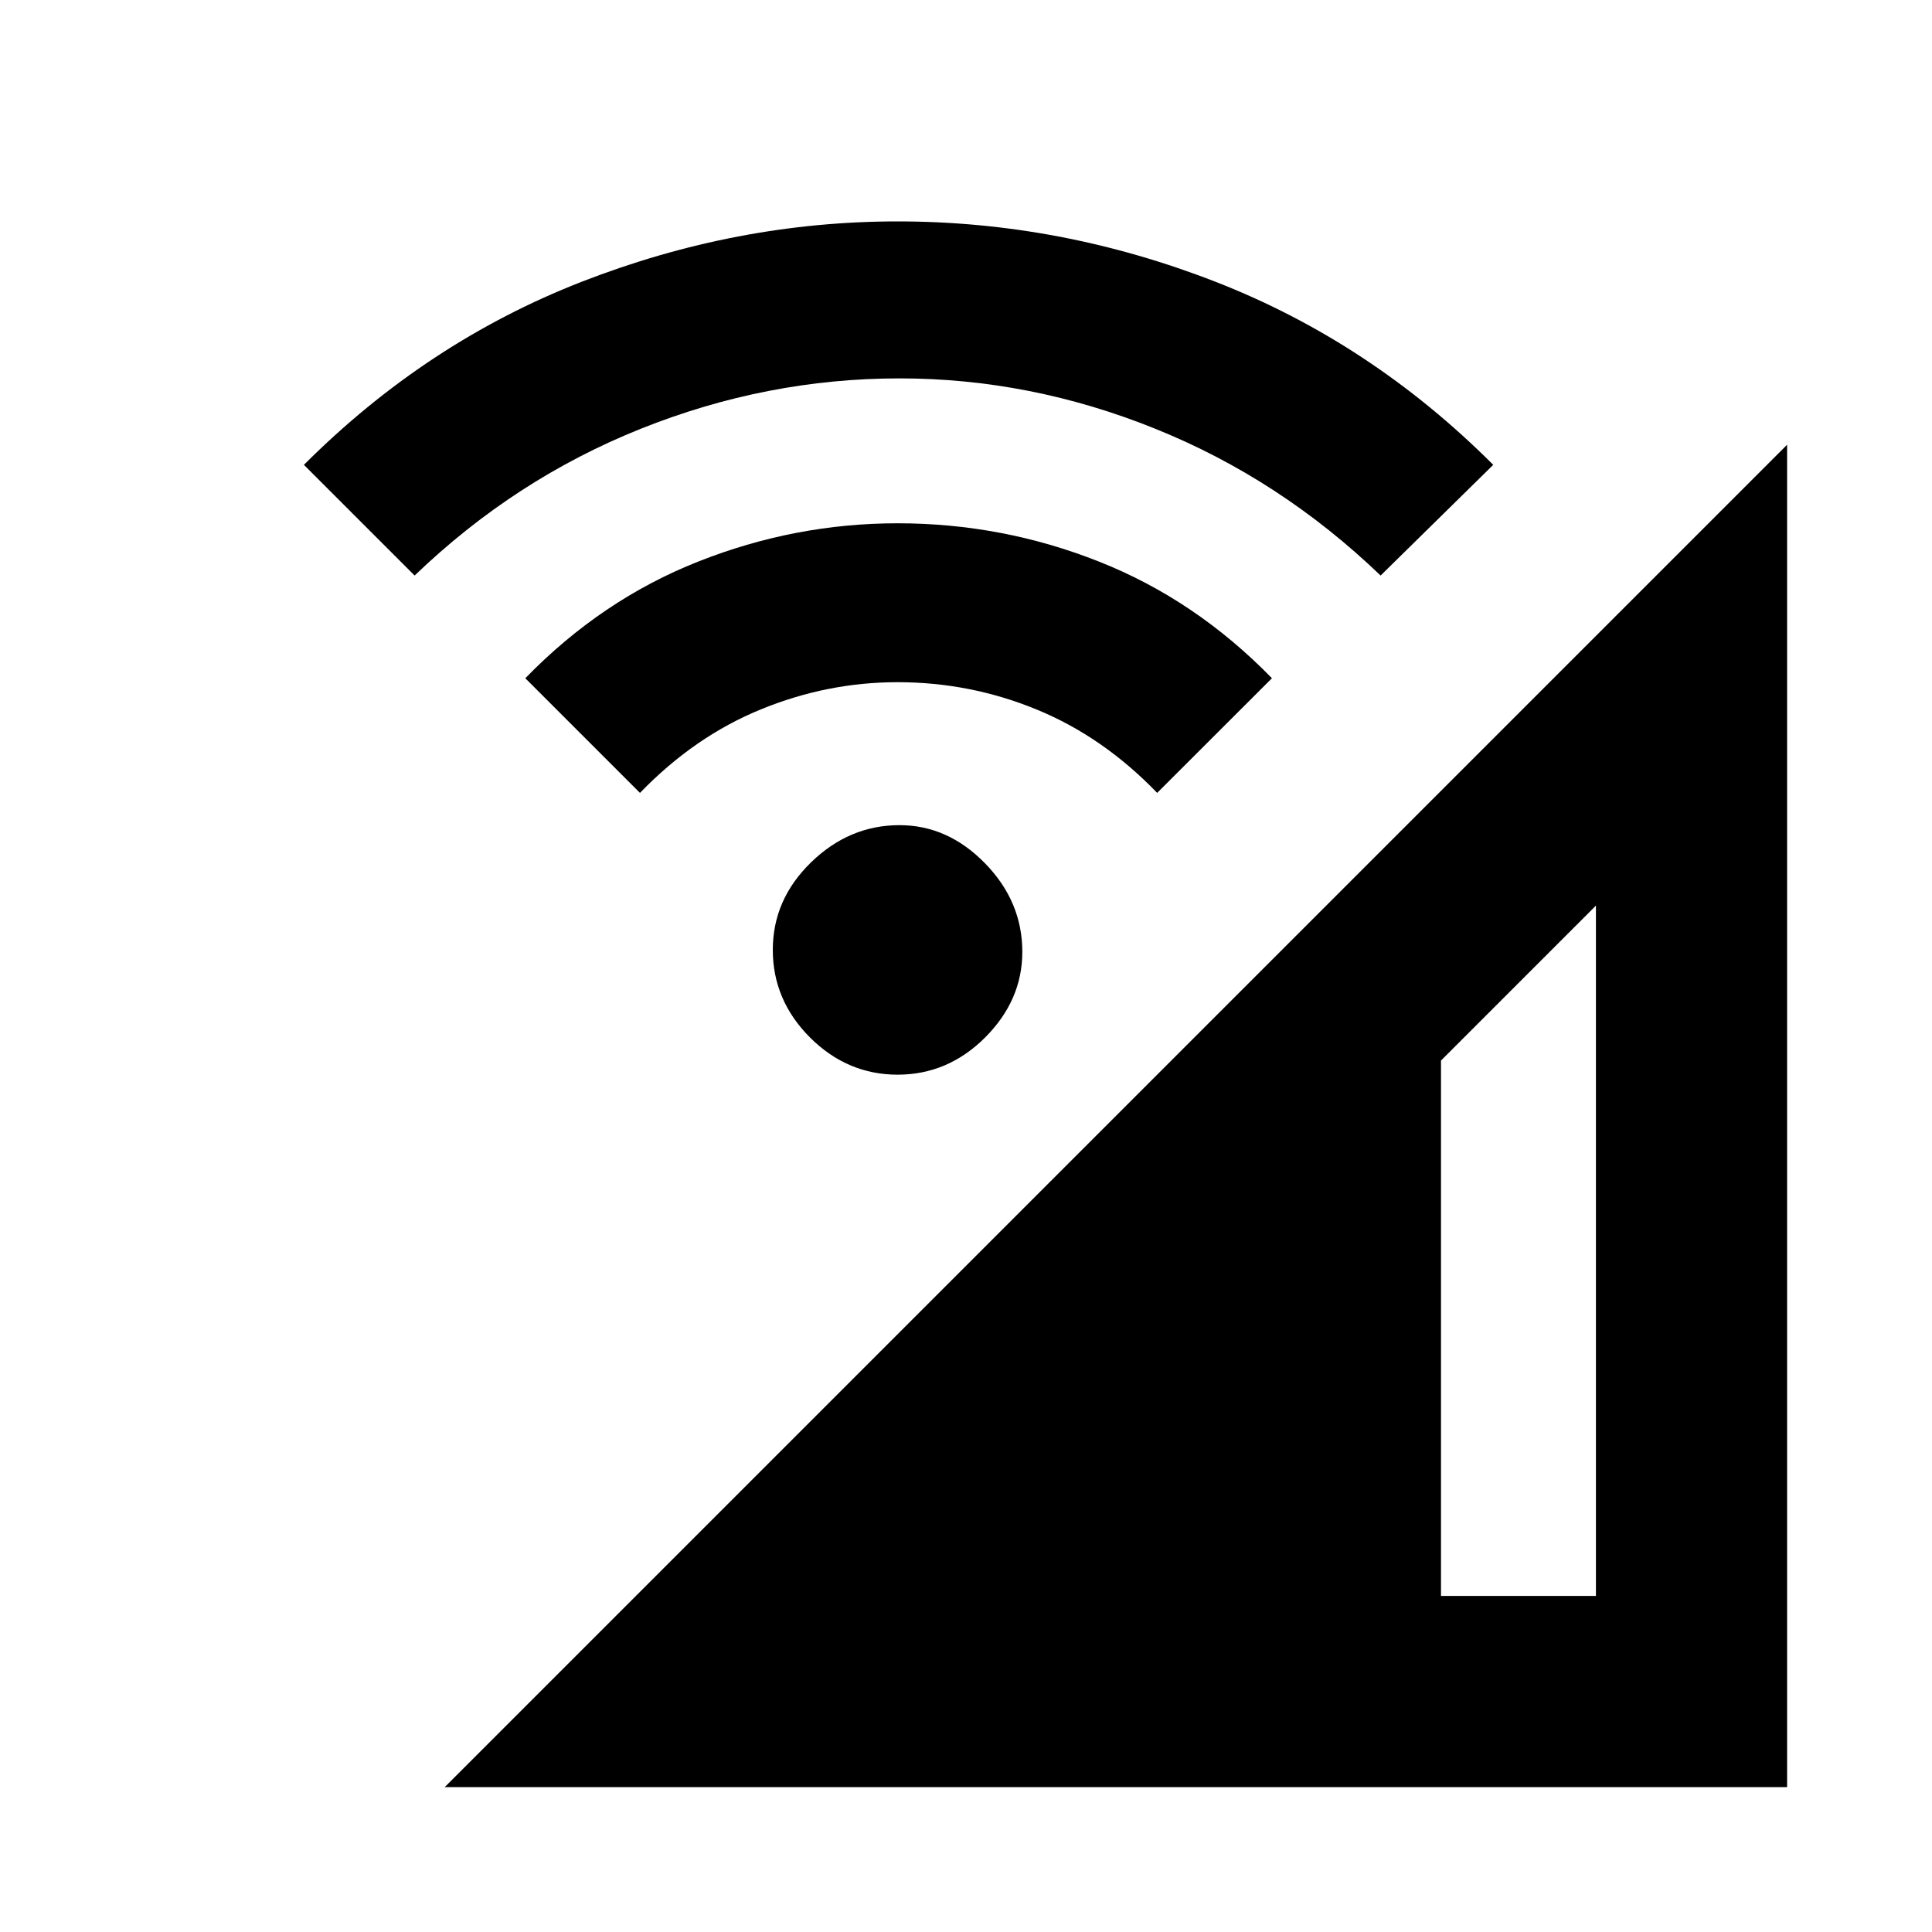 <svg xmlns="http://www.w3.org/2000/svg" height="20" width="20"><path d="M4.604 18.5 18.5 4.604V18.5ZM14.917 16.521H16.521V9.375L14.917 10.979ZM6.625 8.208 5.438 7.021Q6.229 6.208 7.229 5.813Q8.229 5.417 9.292 5.417Q10.375 5.417 11.375 5.813Q12.375 6.208 13.167 7.021L11.979 8.208Q11.417 7.625 10.729 7.344Q10.042 7.062 9.292 7.062Q8.562 7.062 7.875 7.344Q7.188 7.625 6.625 8.208ZM4.292 5.958 3.146 4.812Q4.417 3.542 6.021 2.917Q7.625 2.292 9.292 2.292Q10.979 2.292 12.583 2.917Q14.188 3.542 15.458 4.812L14.292 5.958Q13.25 4.958 11.958 4.438Q10.667 3.917 9.312 3.917Q7.938 3.917 6.635 4.438Q5.333 4.958 4.292 5.958ZM9.292 11.125Q8.771 11.125 8.385 10.74Q8 10.354 8 9.833Q8 9.312 8.396 8.927Q8.792 8.542 9.312 8.542Q9.812 8.542 10.198 8.938Q10.583 9.333 10.583 9.854Q10.583 10.354 10.198 10.74Q9.812 11.125 9.292 11.125Z"/></svg>